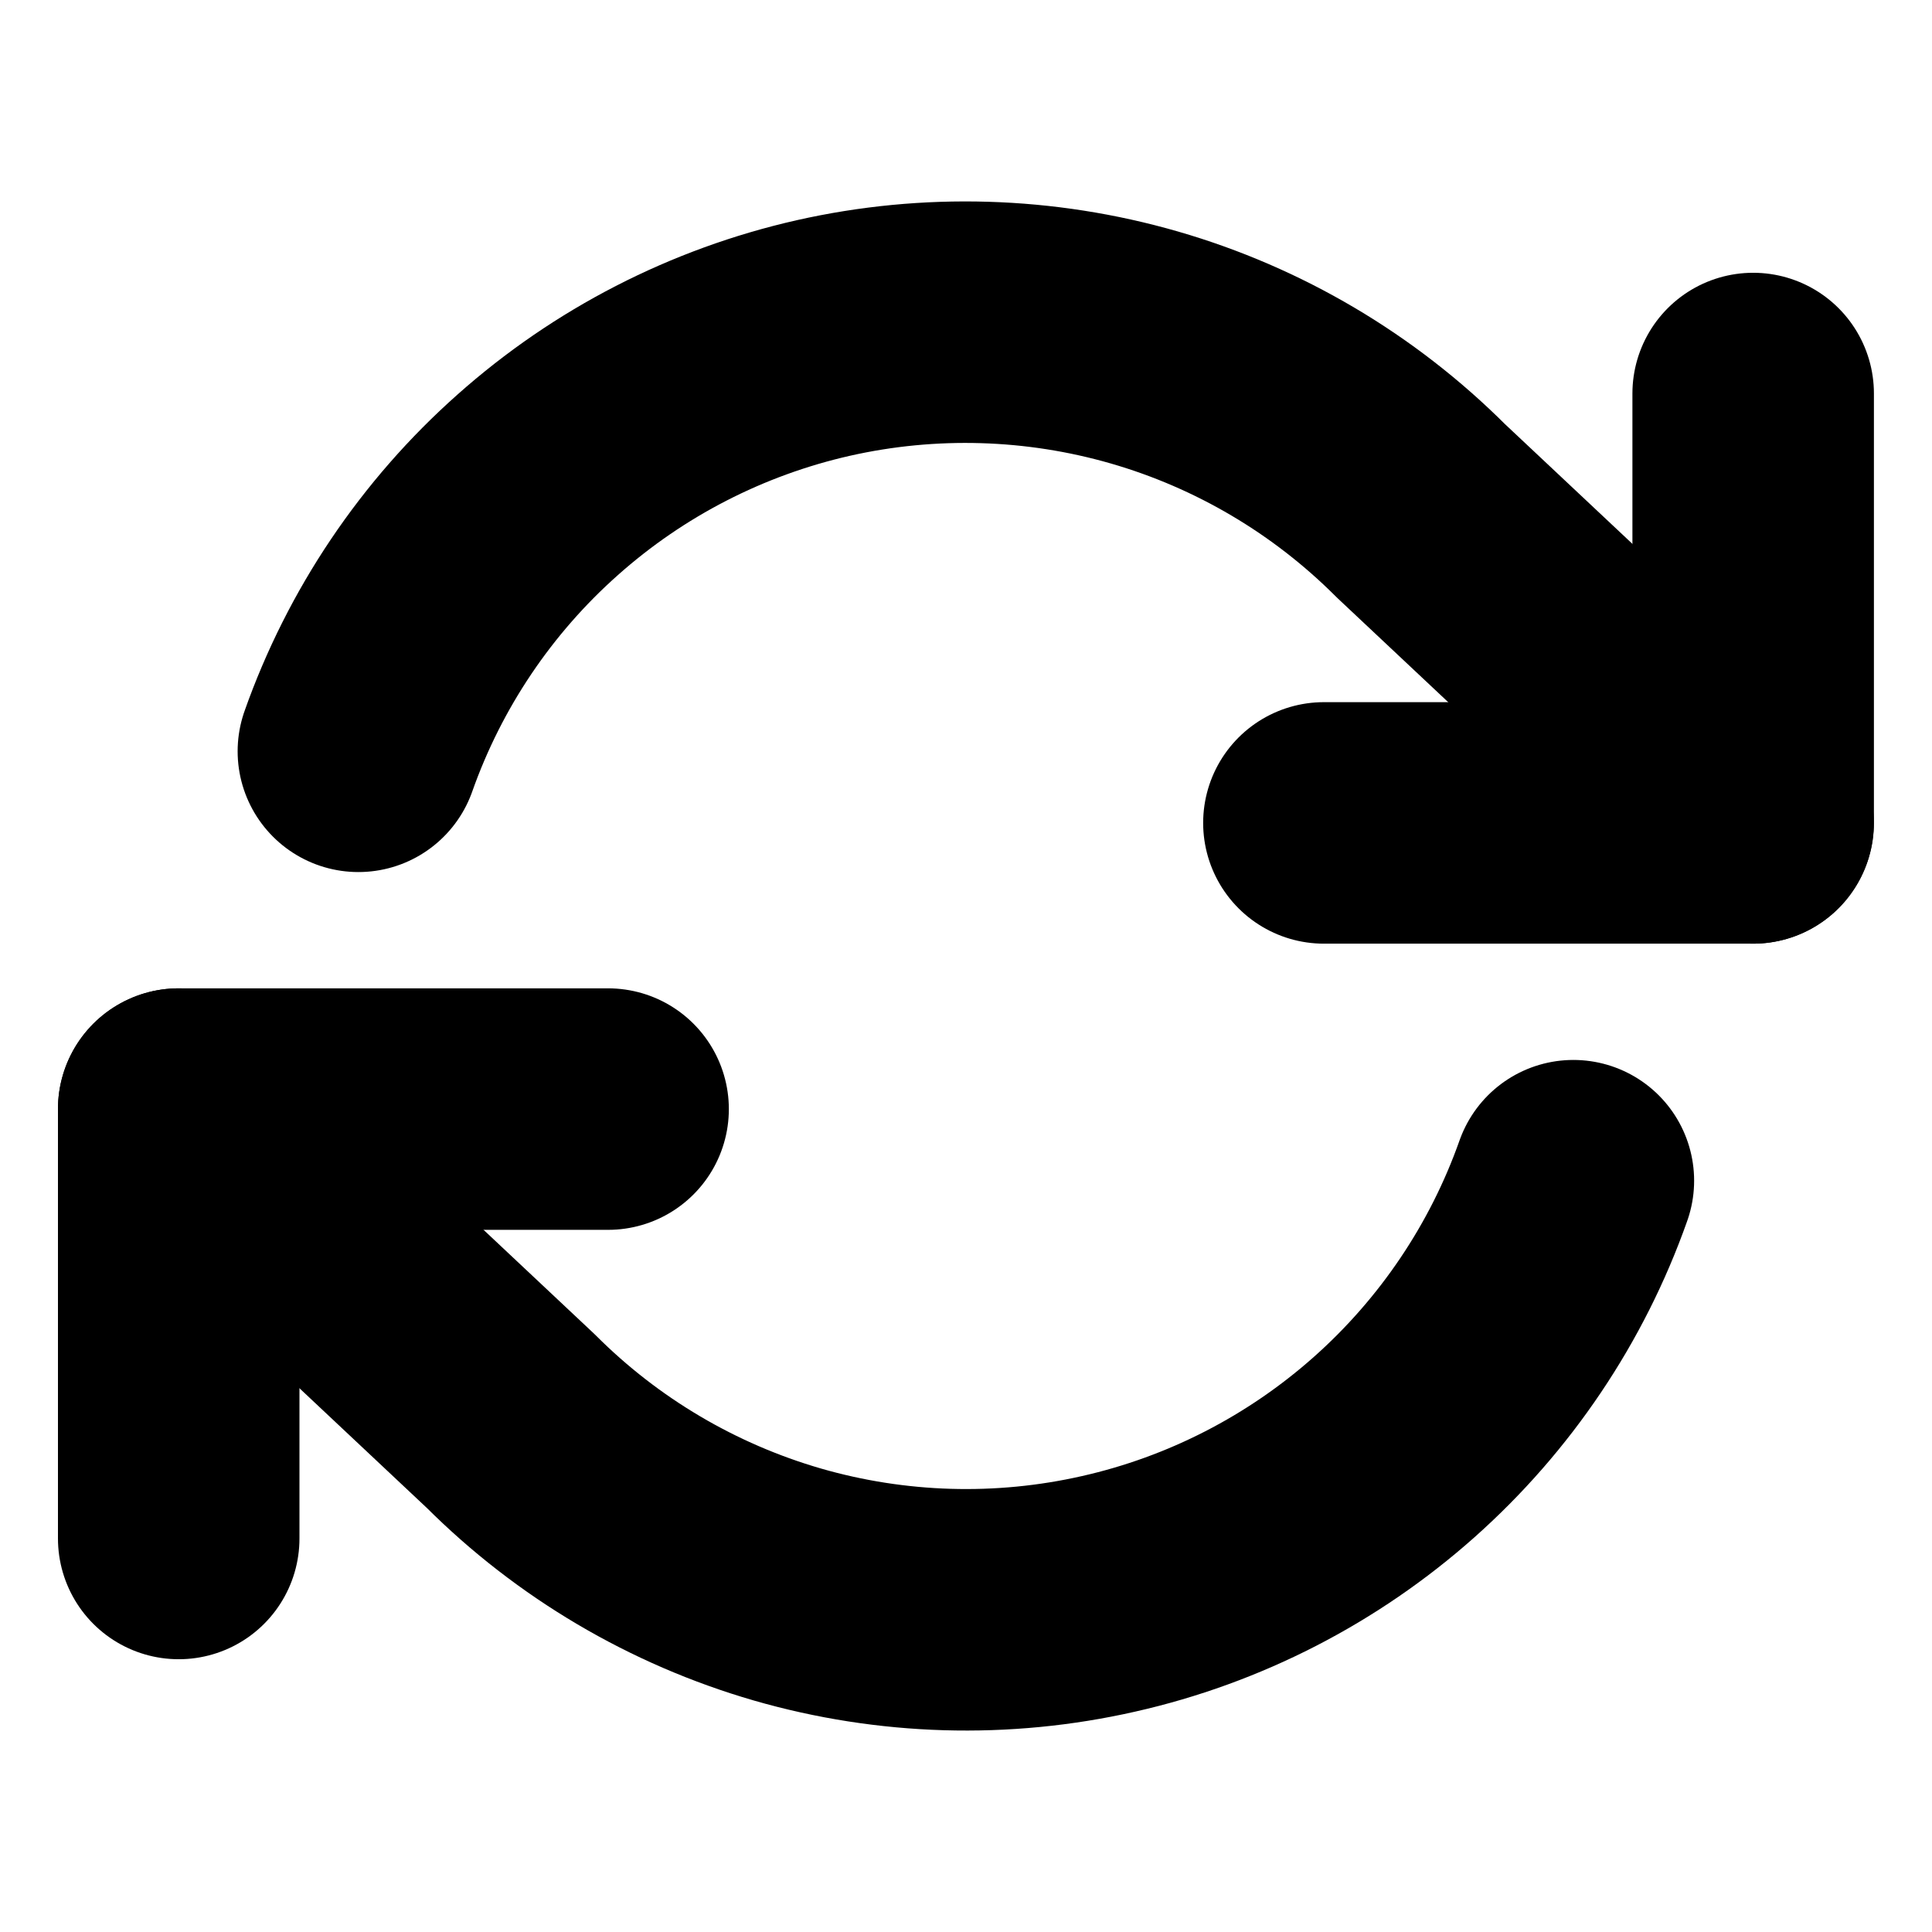 <svg width="16" height="16" viewBox="0 0 16 16" fill="none" xmlns="http://www.w3.org/2000/svg">
<path d="M14.519 3.259V6.815H10.964" stroke="currentColor" stroke-width="2" stroke-linecap="round" stroke-linejoin="round"/>
<path d="M1.48 12.741V9.185H5.036" stroke="currentColor" stroke-width="2" stroke-linecap="round" stroke-linejoin="round"/>
<path d="M2.968 6.222C3.268 5.373 3.779 4.613 4.453 4.015C5.126 3.416 5.94 2.998 6.819 2.799C7.697 2.601 8.612 2.628 9.478 2.878C10.343 3.128 11.131 3.594 11.768 4.231L14.518 6.815M1.48 9.185L4.23 11.769C4.867 12.406 5.655 12.871 6.52 13.122C7.386 13.372 8.301 13.399 9.179 13.2C10.058 13.002 10.872 12.583 11.545 11.985C12.219 11.386 12.73 10.627 13.03 9.778" stroke="currentColor" stroke-width="2" stroke-linecap="round" stroke-linejoin="round"/>
</svg>

